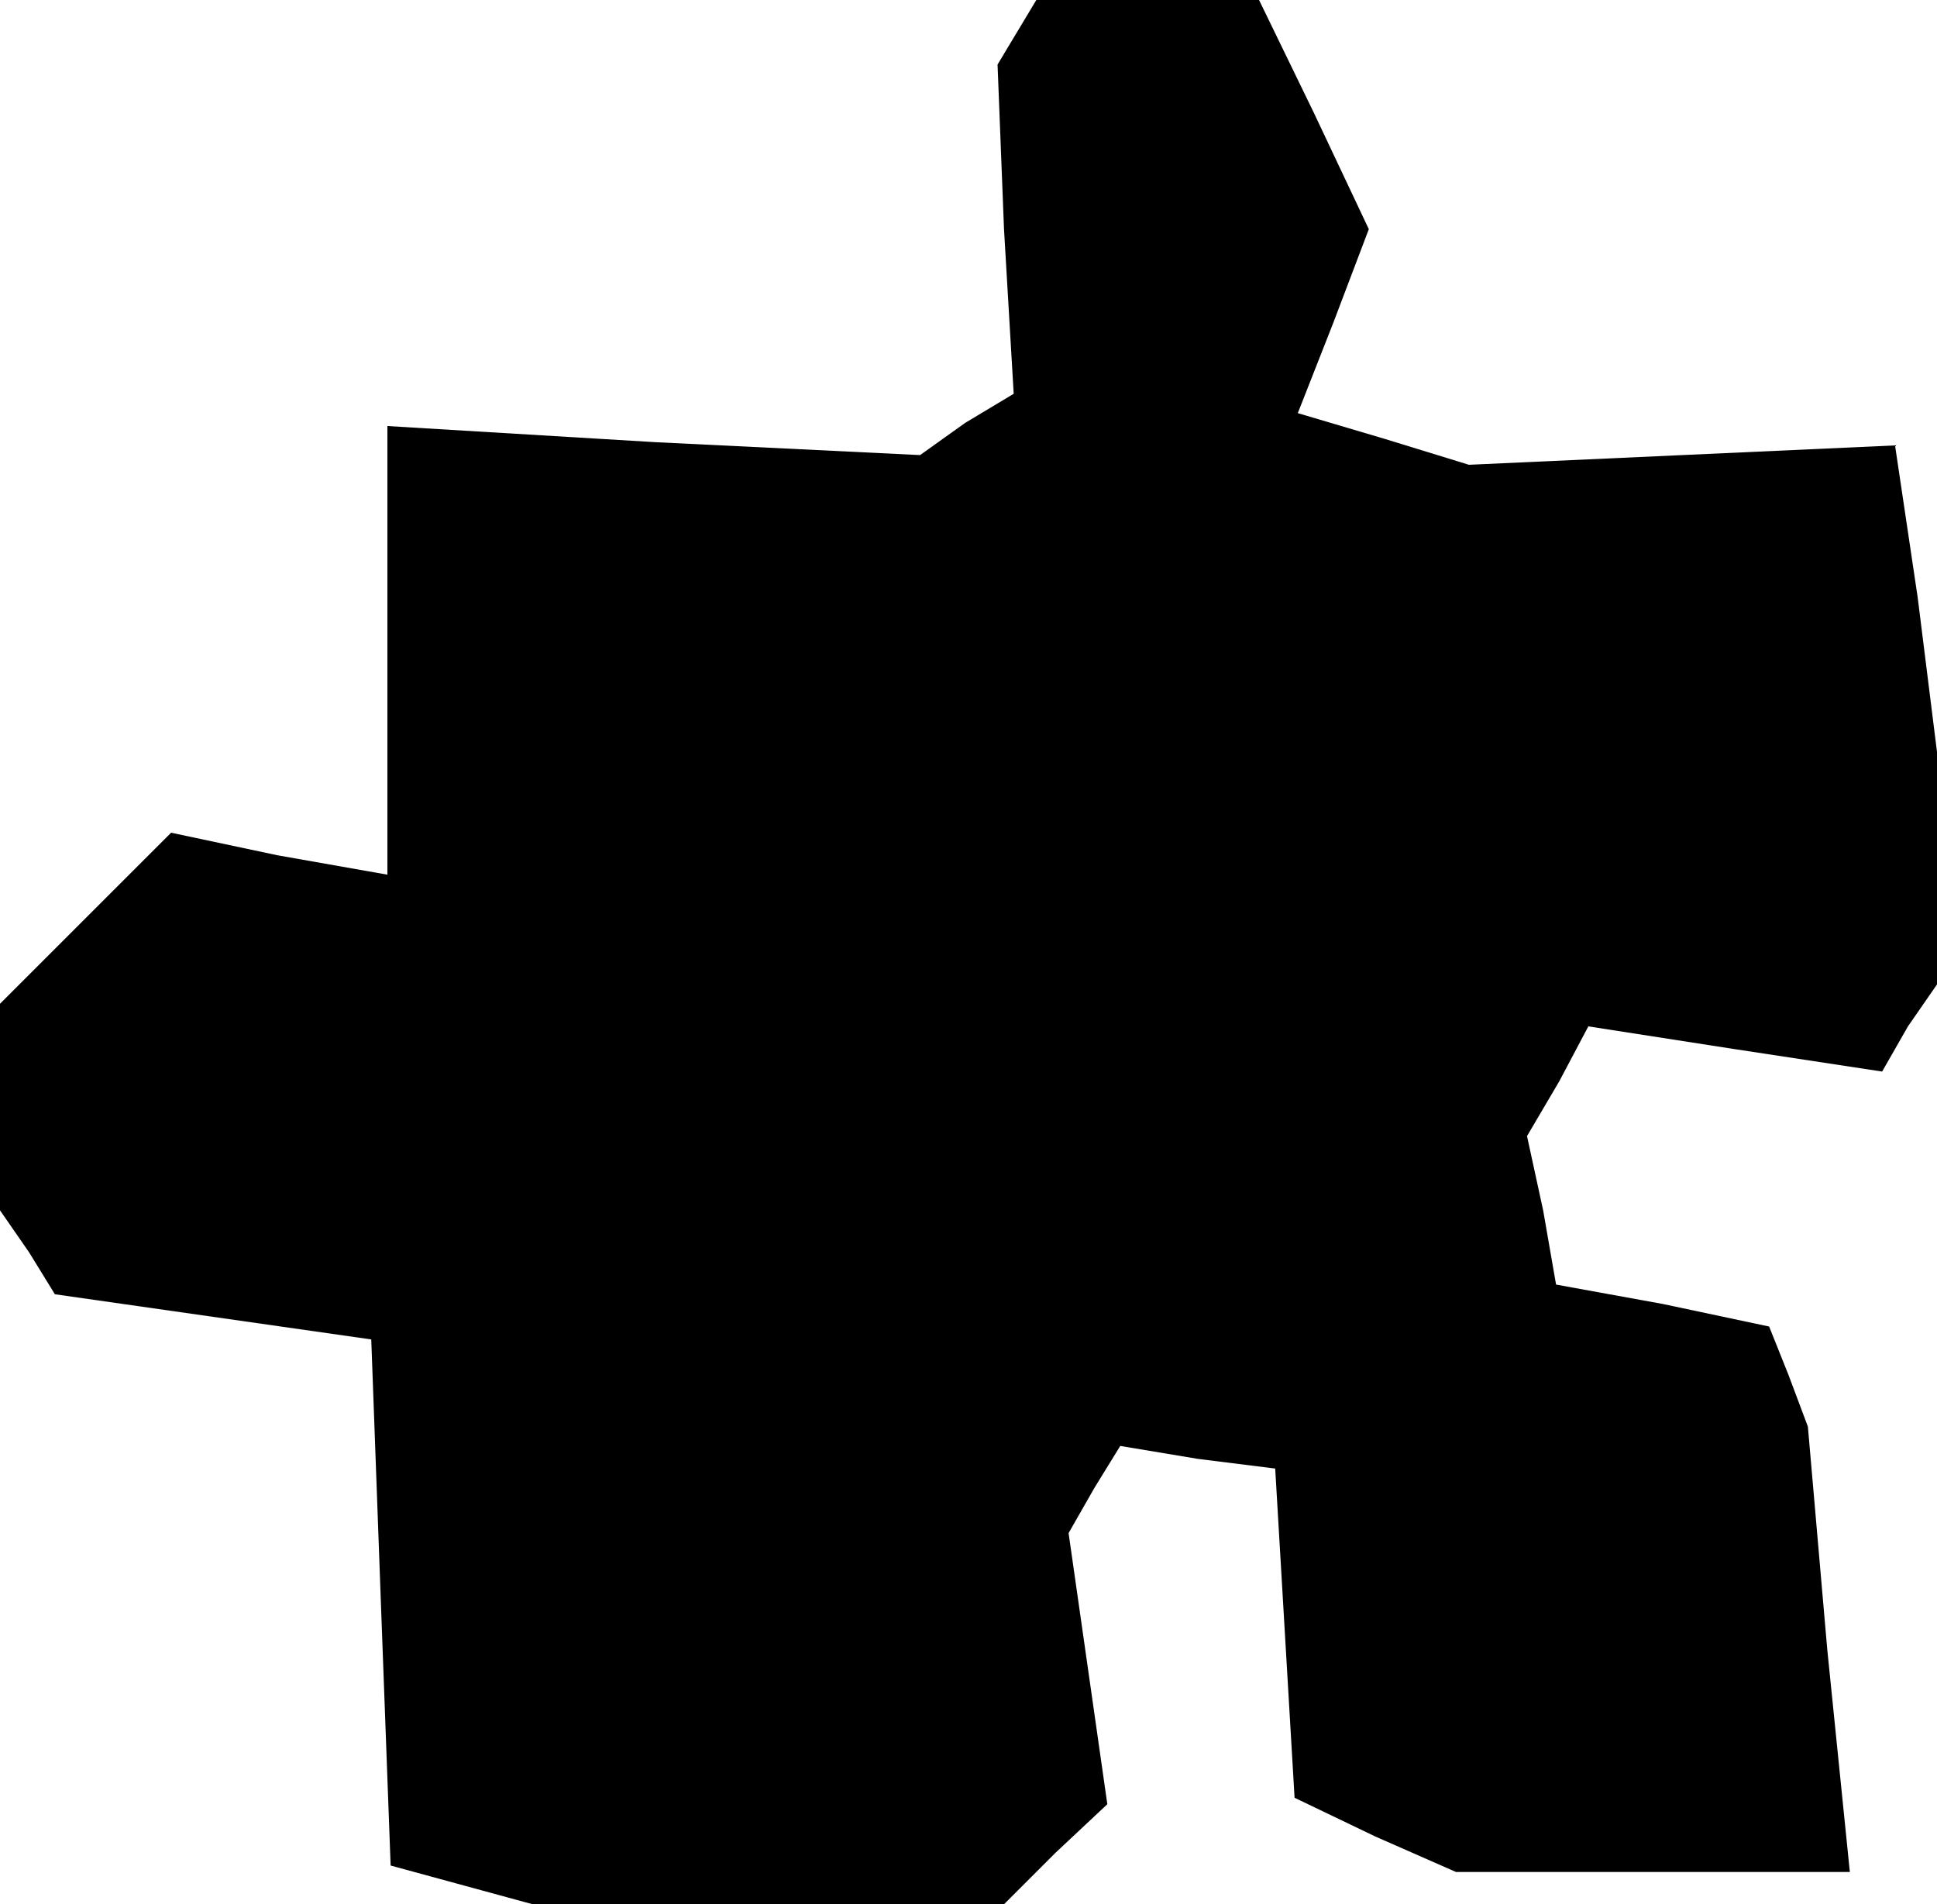 <?xml version="1.0" standalone="no"?>
<!DOCTYPE svg PUBLIC "-//W3C//DTD SVG 20010904//EN"
 "http://www.w3.org/TR/2001/REC-SVG-20010904/DTD/svg10.dtd">
<svg version="1.0" xmlns="http://www.w3.org/2000/svg"
 width="60pt" height="59pt" viewBox="0 0 60 59"
 preserveAspectRatio="xMidYMid meet">
<g transform="translate(0,59) scale(0.1,-0.1)"
fill="#000000" stroke="none">
<path d="M315 580 l-6 -10 2 -51 3 -51 -15 -9 -14 -10 -82 4 -83 5 0 -70 0
-69 -34 6 -33 7 -27 -27 -26 -26 0 -32 0 -32 9 -13 8 -13 49 -7 49 -7 3 -82 3
-81 22 -6 22 -6 73 0 73 0 16 16 16 15 -6 42 -6 42 8 14 8 13 24 -4 24 -3 3
-51 3 -51 25 -12 25 -11 61 0 61 0 -7 69 -6 69 -6 16 -6 15 -33 7 -33 6 -4 23
-5 23 10 17 9 17 45 -7 46 -7 8 14 9 13 0 36 0 36 -6 48 -7 47 -66 -3 -66 -3
-26 8 -27 8 11 28 11 29 -17 36 -17 35 -34 0 -35 0 -6 -10z"/>
</g>
</svg>
